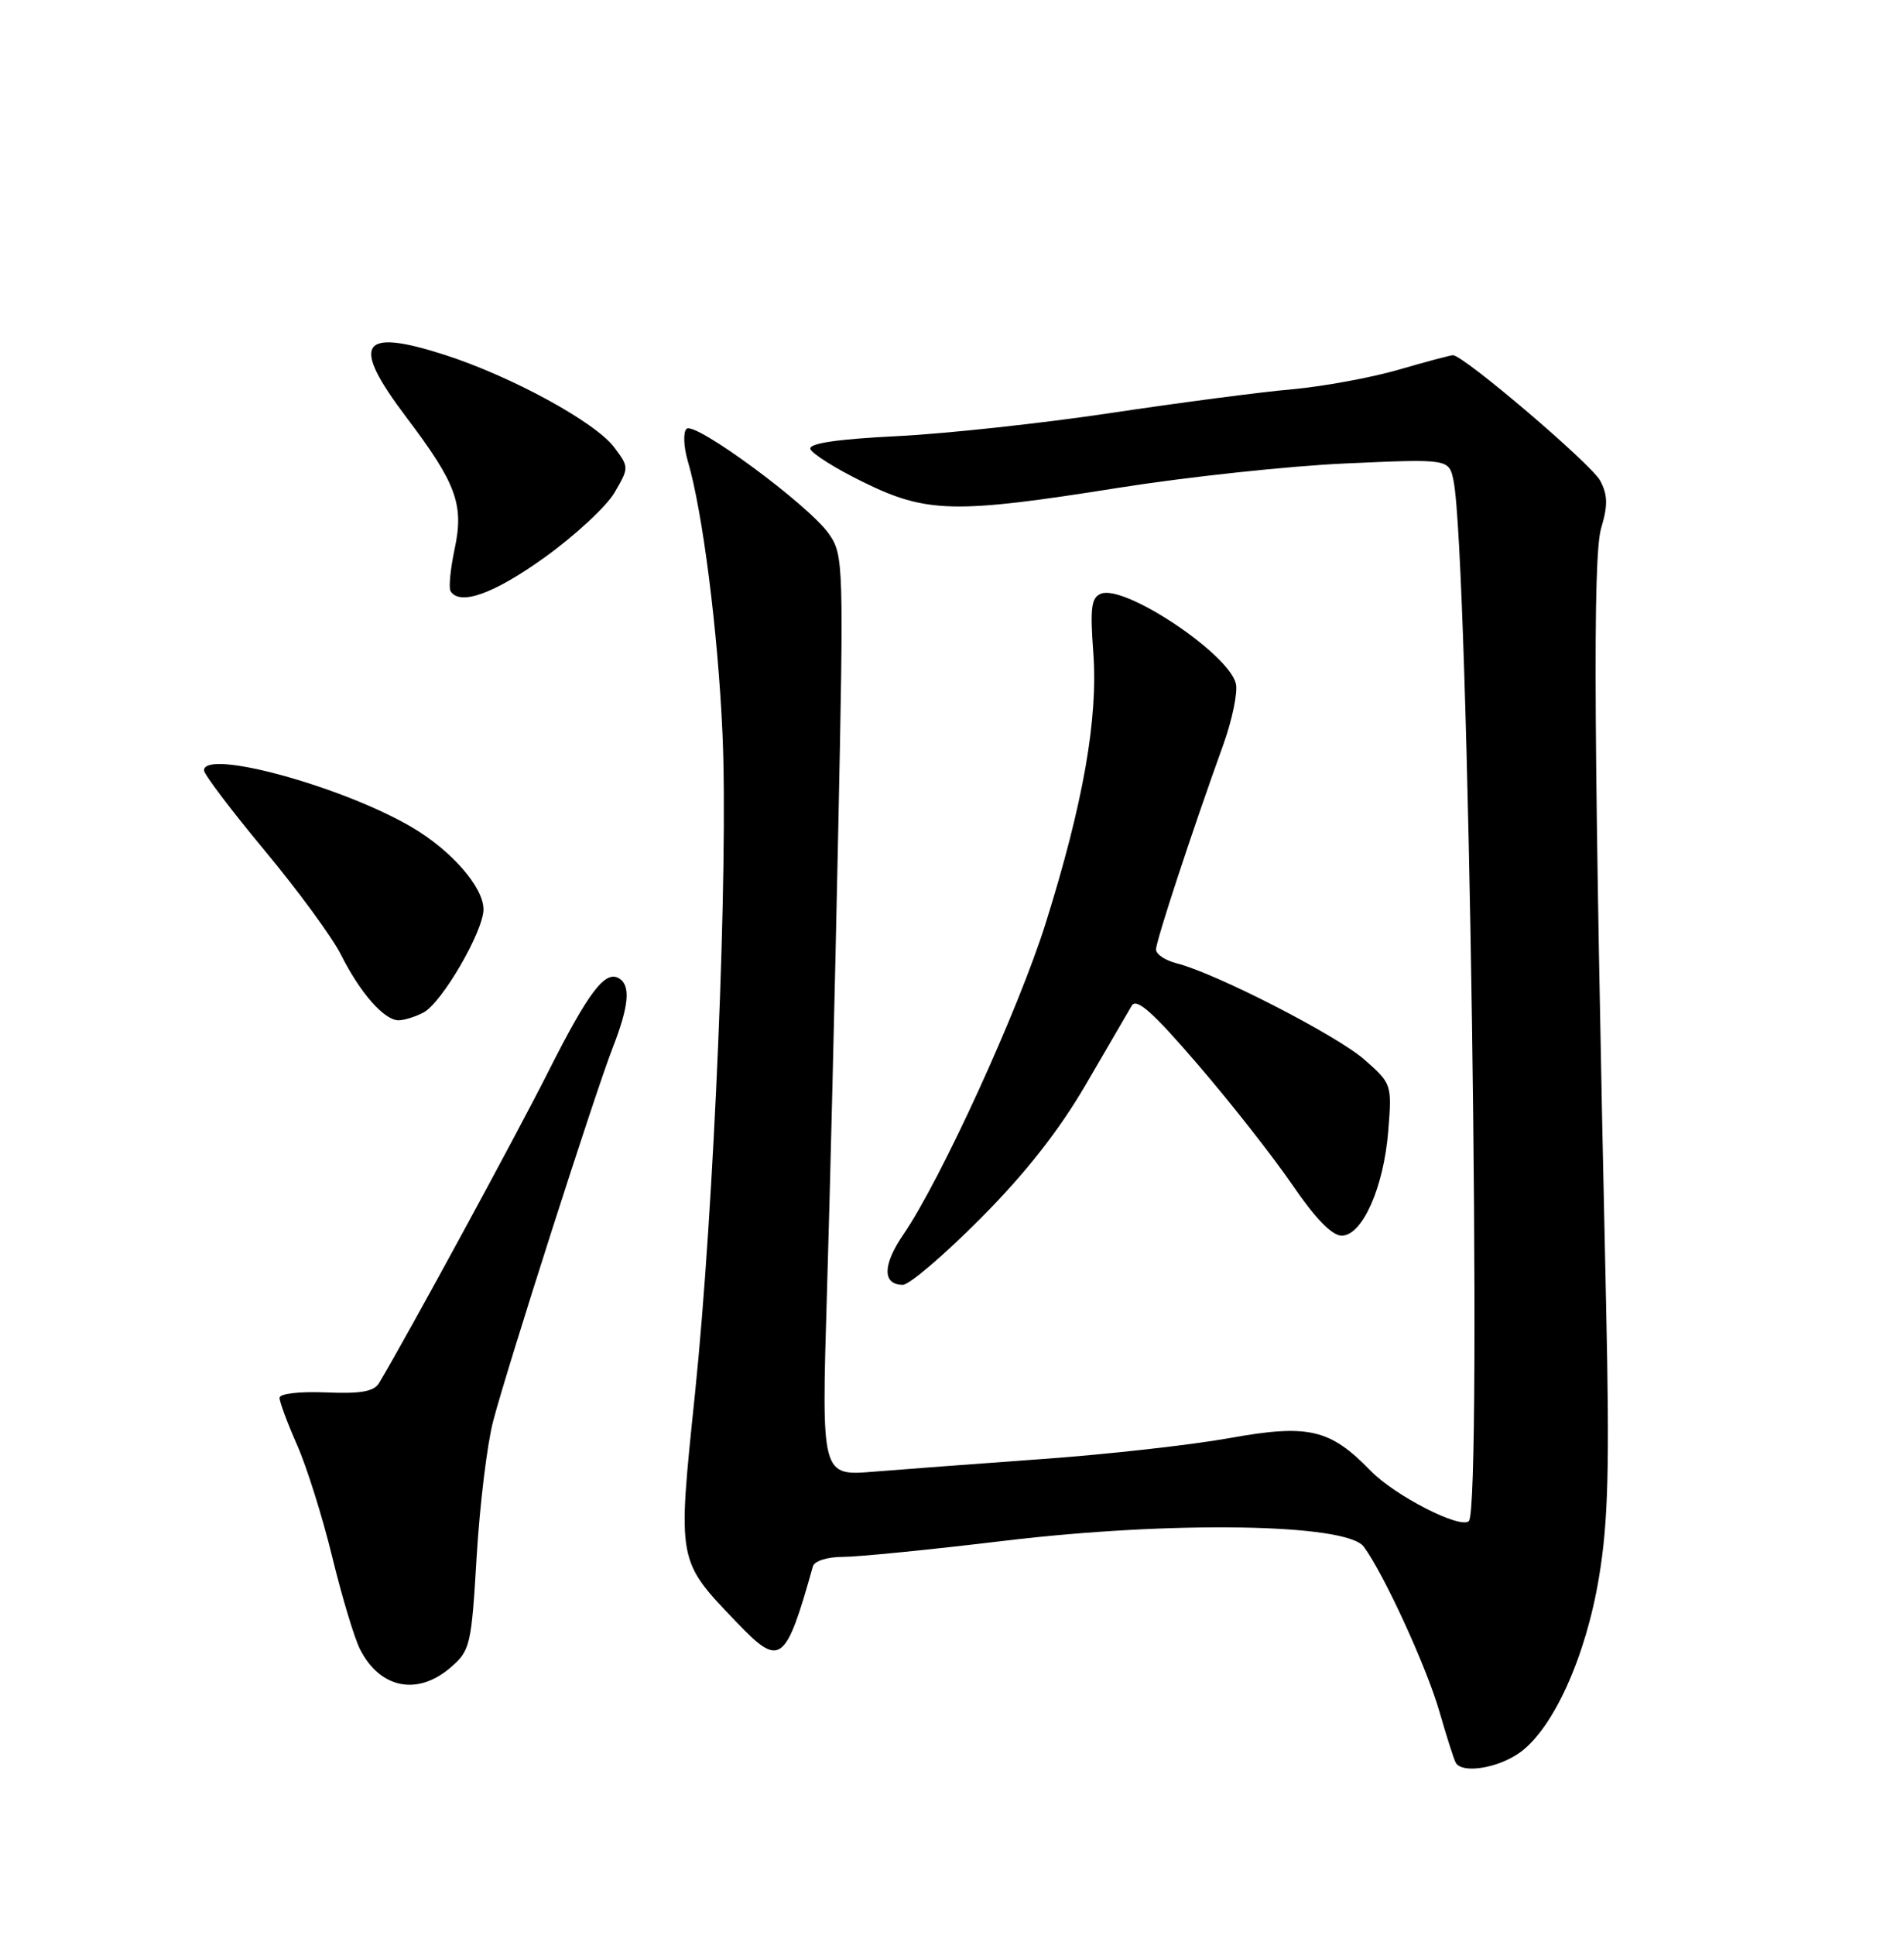 <?xml version="1.0" encoding="UTF-8" standalone="no"?>
<!DOCTYPE svg PUBLIC "-//W3C//DTD SVG 1.1//EN" "http://www.w3.org/Graphics/SVG/1.1/DTD/svg11.dtd" >
<svg xmlns="http://www.w3.org/2000/svg" xmlns:xlink="http://www.w3.org/1999/xlink" version="1.1" viewBox="0 0 252 256">
 <g >
 <path fill="currentColor"
d=" M 201.13 231.91 C 205.59 228.73 209.90 219.20 211.64 208.65 C 212.85 201.36 213.04 194.13 212.58 173.00 C 210.94 98.87 210.78 73.67 211.92 69.88 C 212.82 66.86 212.79 65.49 211.79 63.60 C 210.62 61.41 193.71 47.00 192.30 47.00 C 191.98 47.00 188.74 47.86 185.11 48.92 C 181.47 49.97 175.12 51.14 171.00 51.51 C 166.88 51.87 156.07 53.29 147.00 54.65 C 137.93 56.01 125.20 57.39 118.72 57.71 C 110.86 58.10 107.04 58.66 107.25 59.40 C 107.42 60.00 110.56 61.98 114.23 63.78 C 122.63 67.91 126.31 68.00 148.00 64.55 C 157.07 63.11 170.64 61.65 178.14 61.32 C 191.78 60.71 191.78 60.71 192.38 63.61 C 194.37 73.24 196.23 199.43 194.41 201.26 C 193.31 202.36 184.63 197.92 181.42 194.62 C 176.01 189.05 173.18 188.40 162.63 190.30 C 157.61 191.20 146.53 192.44 138.00 193.05 C 129.47 193.67 119.40 194.42 115.61 194.73 C 108.72 195.29 108.72 195.29 109.44 171.39 C 109.84 158.25 110.51 130.85 110.93 110.50 C 111.68 74.46 111.65 73.43 109.70 70.63 C 107.04 66.82 91.92 55.68 90.86 56.74 C 90.40 57.20 90.48 59.14 91.04 61.04 C 92.99 67.63 95.02 83.56 95.62 97.00 C 96.42 114.62 94.52 159.93 91.97 184.54 C 89.66 206.78 89.60 206.41 97.51 214.67 C 103.27 220.68 103.96 220.17 107.59 207.25 C 107.78 206.54 109.52 206.00 111.57 206.00 C 113.56 206.00 123.14 205.05 132.85 203.88 C 155.15 201.21 178.23 201.58 180.50 204.65 C 183.18 208.29 188.83 220.61 190.52 226.50 C 191.47 229.80 192.44 232.84 192.68 233.25 C 193.53 234.71 198.23 233.97 201.13 231.91 Z  M 59.62 220.65 C 62.24 218.40 62.39 217.75 63.09 205.90 C 63.50 199.08 64.48 191.03 65.28 188.00 C 67.23 180.61 78.72 144.73 81.10 138.62 C 83.24 133.12 83.49 130.42 81.96 129.47 C 80.10 128.32 77.92 131.19 72.49 141.95 C 68.17 150.51 53.99 176.60 50.17 183.00 C 49.50 184.12 47.74 184.44 43.14 184.24 C 39.63 184.10 37.00 184.40 37.00 184.96 C 37.00 185.50 38.05 188.32 39.33 191.22 C 40.61 194.12 42.70 200.78 43.97 206.00 C 45.24 211.22 46.89 216.72 47.64 218.20 C 50.26 223.41 55.23 224.43 59.62 220.65 Z  M 129.78 161.22 C 135.72 155.25 140.17 149.59 143.73 143.47 C 146.60 138.54 149.33 133.86 149.79 133.07 C 150.42 132.00 152.59 133.93 158.56 140.88 C 162.93 145.96 168.55 153.12 171.07 156.81 C 174.05 161.18 176.30 163.50 177.57 163.50 C 180.31 163.50 183.14 157.14 183.74 149.63 C 184.23 143.49 184.20 143.38 180.59 140.21 C 176.91 136.98 160.86 128.75 155.75 127.47 C 154.24 127.09 153.00 126.27 153.00 125.64 C 153.00 124.51 157.75 110.06 161.92 98.50 C 163.10 95.20 163.85 91.57 163.57 90.44 C 162.58 86.47 148.89 77.34 145.73 78.55 C 144.44 79.05 144.26 80.41 144.70 86.33 C 145.35 95.06 143.38 106.25 138.42 122.09 C 134.83 133.56 124.50 156.16 119.54 163.38 C 116.80 167.39 116.78 170.00 119.50 170.00 C 120.35 170.00 124.98 166.05 129.78 161.22 Z  M 56.07 133.96 C 58.50 132.66 63.98 123.23 63.99 120.33 C 64.00 117.40 59.74 112.52 54.50 109.45 C 45.26 104.03 27.00 99.05 27.00 101.94 C 27.00 102.45 30.61 107.22 35.03 112.54 C 39.45 117.85 44.00 124.06 45.14 126.35 C 47.66 131.37 50.85 135.00 52.74 135.00 C 53.51 135.00 55.00 134.53 56.07 133.96 Z  M 72.09 73.75 C 76.11 70.86 80.28 67.00 81.34 65.17 C 83.26 61.88 83.26 61.82 81.30 59.20 C 78.81 55.86 67.66 49.78 58.82 46.94 C 47.64 43.35 46.38 45.43 53.78 55.21 C 60.41 63.98 61.43 66.75 60.17 72.65 C 59.61 75.28 59.37 77.79 59.63 78.22 C 60.86 80.19 65.38 78.57 72.09 73.75 Z "/>
</g>
</svg>